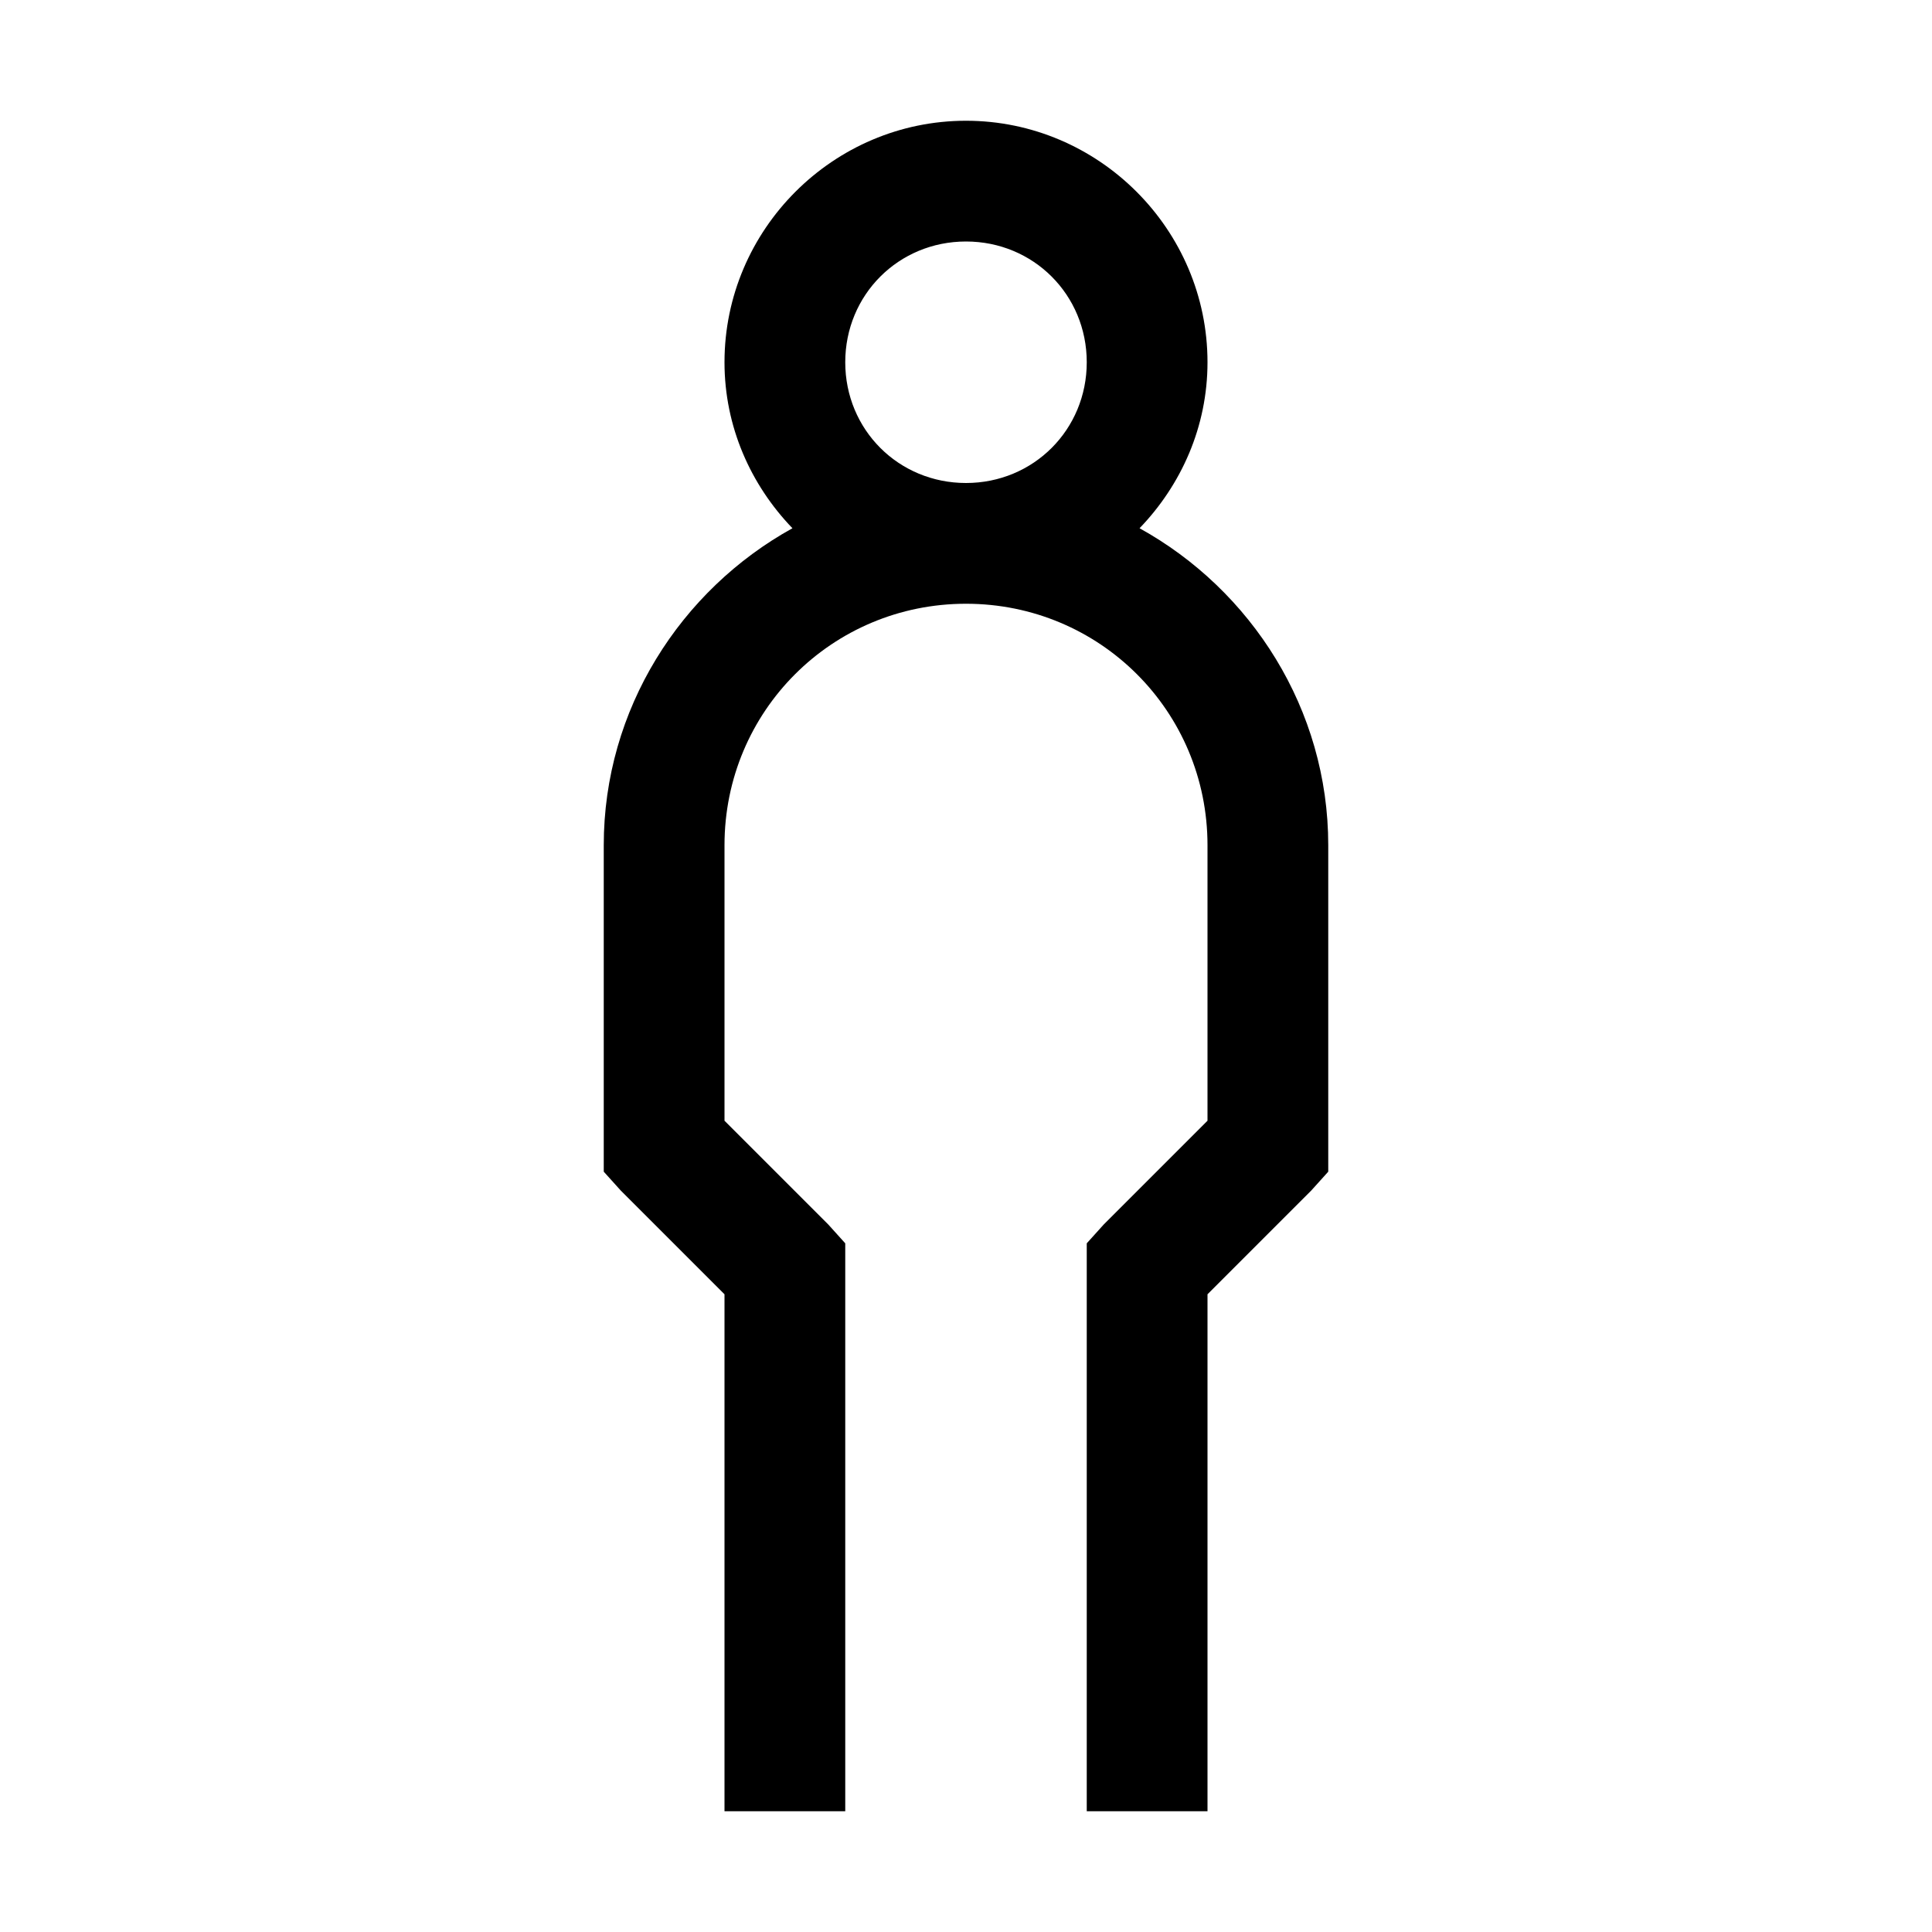 <svg width="24" height="24" viewBox="0 0 24 24" fill="none" xmlns="http://www.w3.org/2000/svg">
<path d="M12 1.5C10.351 1.5 9 2.851 9 4.5C9 5.3 9.325 6.023 9.844 6.562C8.455 7.33 7.5 8.81 7.5 10.5V14.555L7.711 14.789L9 16.078V22.5H10.5V15.445L10.289 15.211L9 13.922V10.5C9 8.836 10.336 7.5 12 7.5C13.664 7.5 15 8.836 15 10.5V13.922L13.711 15.211L13.5 15.445V22.5H15V16.078L16.289 14.789L16.5 14.555V10.5C16.5 8.81 15.545 7.33 14.156 6.562C14.675 6.023 15 5.3 15 4.5C15 2.851 13.649 1.5 12 1.5ZM12 3C12.838 3 13.5 3.662 13.5 4.5C13.5 5.338 12.838 6 12 6C11.162 6 10.5 5.338 10.5 4.5C10.5 3.662 11.162 3 12 3Z" fill="black"/>
</svg>
